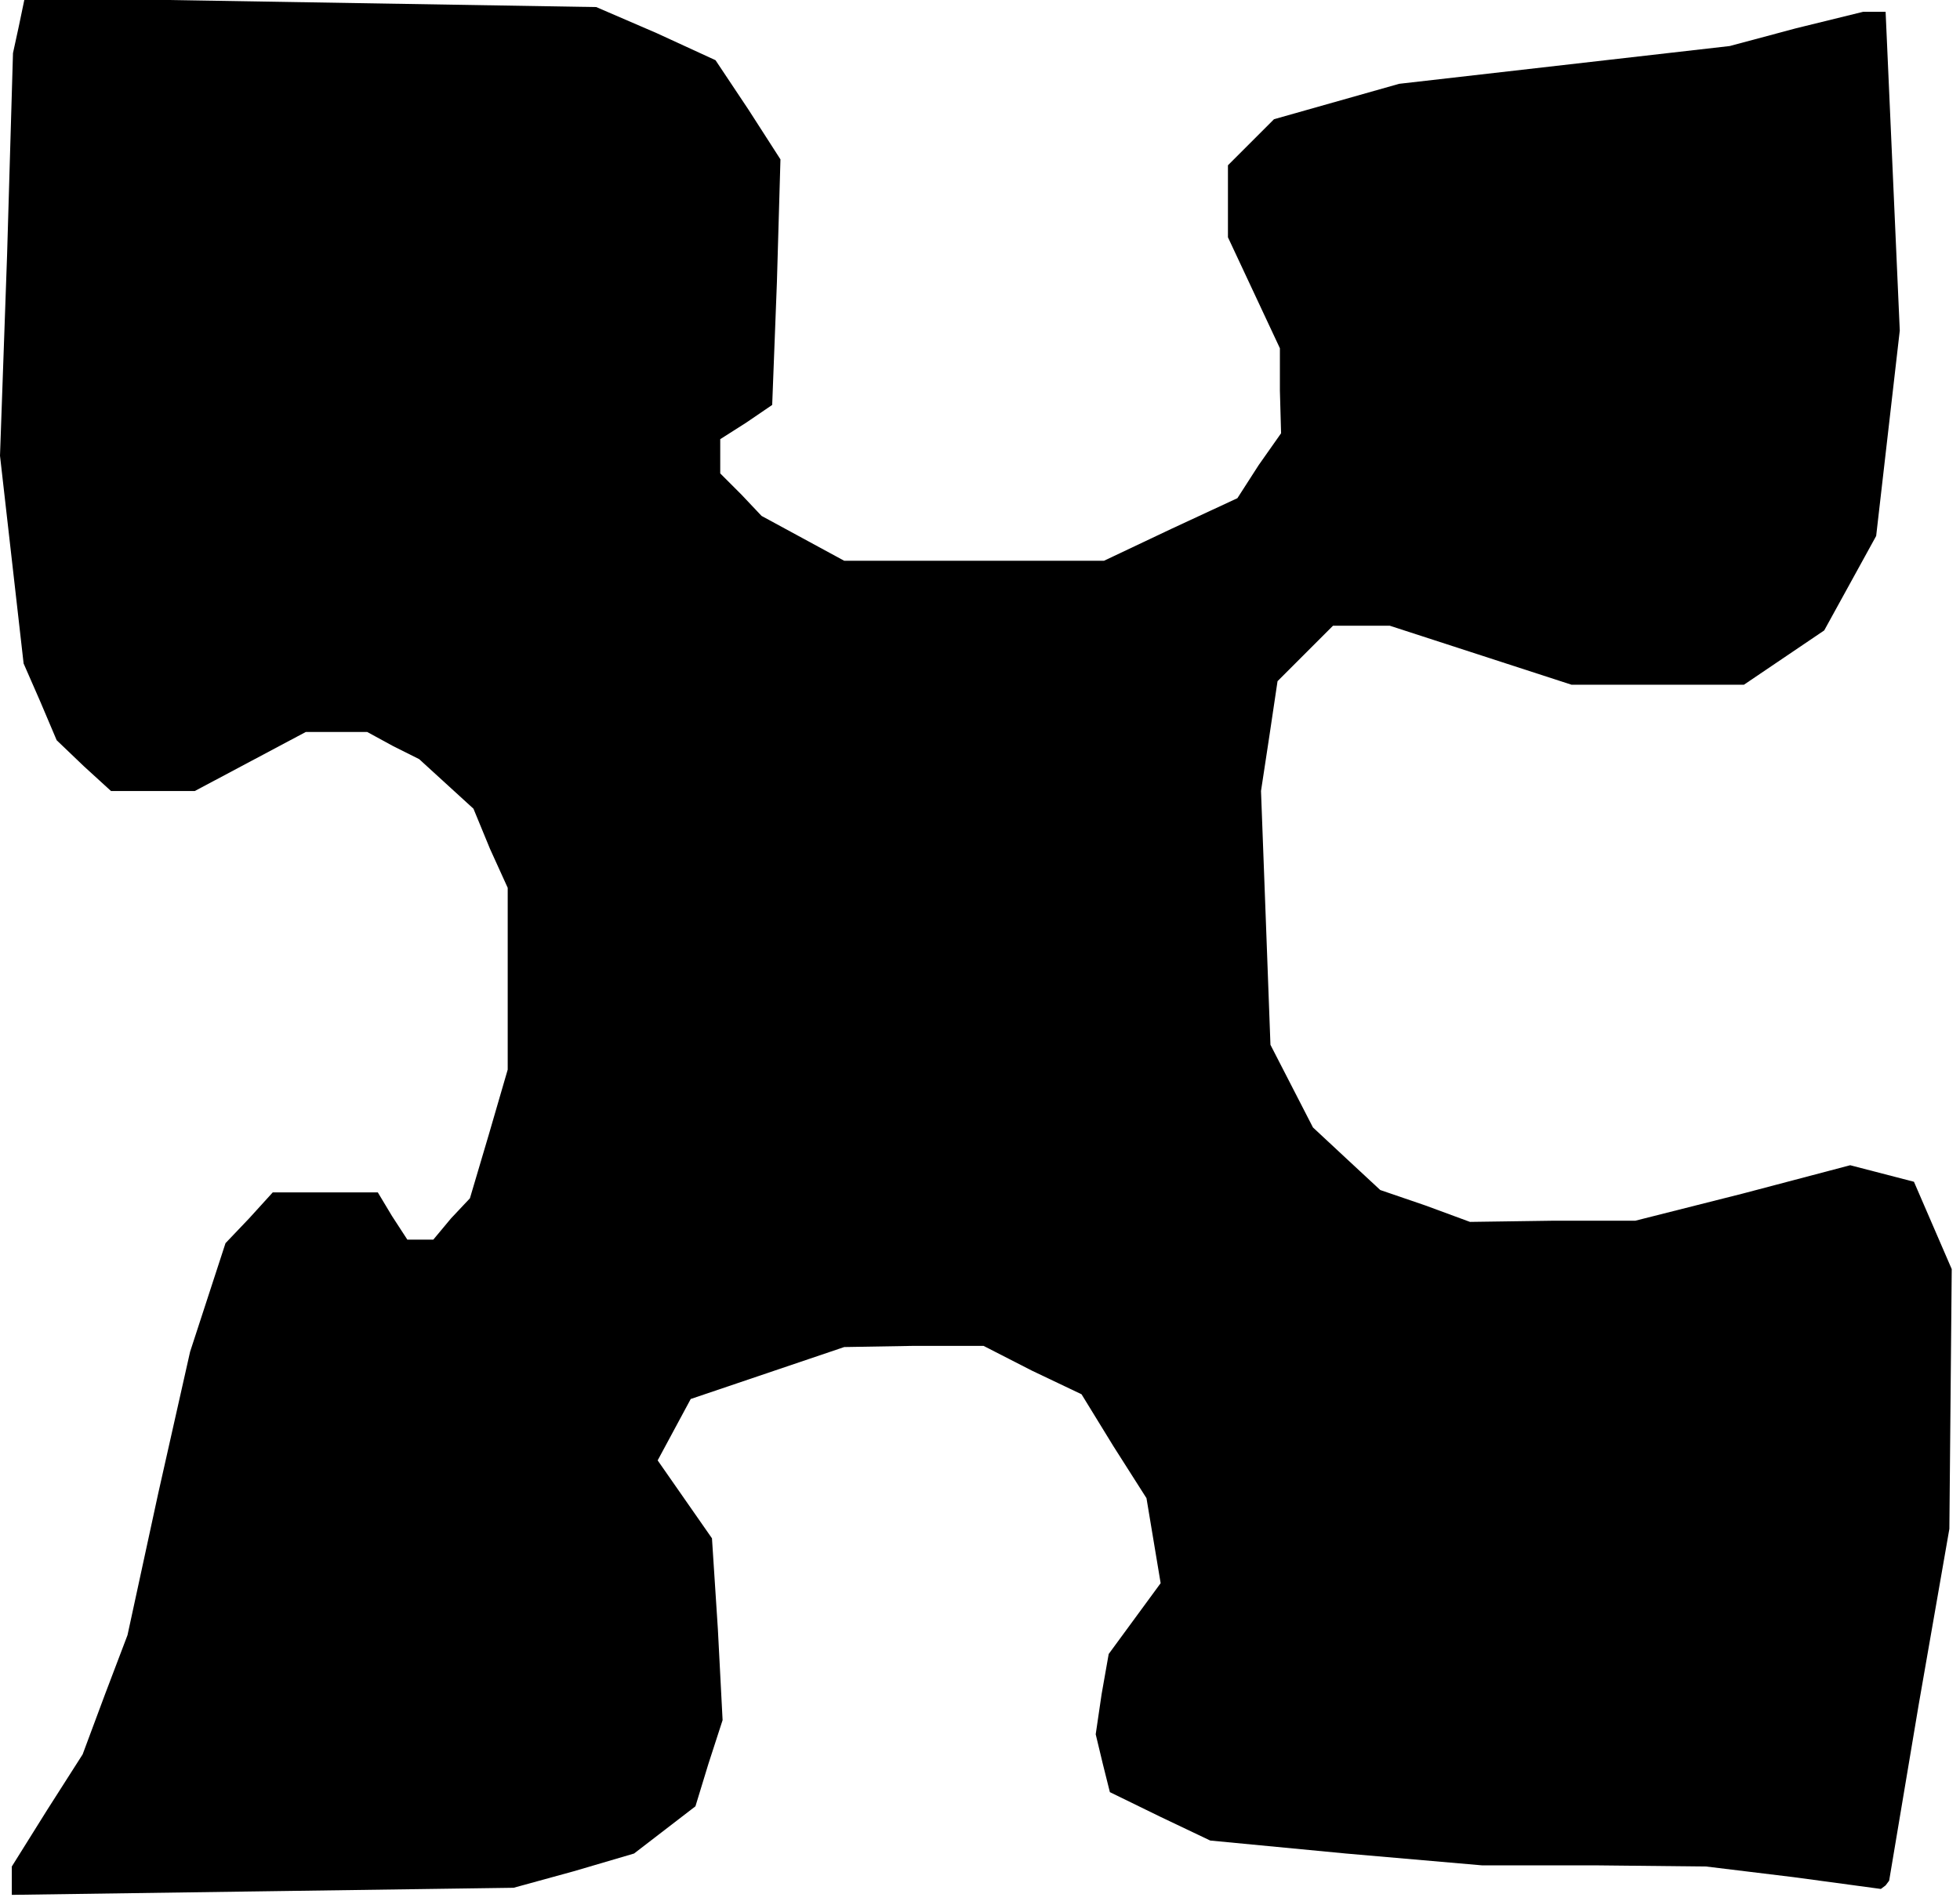 <?xml version="1.0" standalone="no"?>
<!DOCTYPE svg PUBLIC "-//W3C//DTD SVG 20010904//EN"
 "http://www.w3.org/TR/2001/REC-SVG-20010904/DTD/svg10.dtd">
<svg version="1.0" xmlns="http://www.w3.org/2000/svg"
 width="166pt" height="161pt" viewBox="0 0 166 161"
 preserveAspectRatio="xMidYMid meet">
<g transform="translate(0,161) scale(0.1,-0.1)"
fill="#000000" stroke="none">
<path d="M16 1588 l-5 -23 -5 -171 -6 -170 10 -88 10 -88 14 -32 14 -33 23
-22 23 -21 35 0 36 0 47 25 47 25 26 0 26 0 22 -12 22 -11 23 -21 23 -21 14
-34 15 -33 0 -77 0 -77 -16 -55 -16 -54 -16 -17 -15 -18 -11 0 -11 0 -13 20
-12 20 -45 0 -44 0 -20 -22 -20 -21 -15 -46 -15 -46 -27 -120 -26 -120 -19
-50 -19 -51 -30 -47 -30 -48 0 -12 0 -12 212 3 213 3 51 14 51 15 26 20 26 20
11 36 12 37 -4 77 -5 77 -23 33 -23 33 14 26 14 26 65 22 65 22 59 1 59 0 41
-21 42 -20 27 -44 28 -44 6 -36 6 -36 -22 -30 -22 -30 -6 -34 -5 -34 6 -25 6
-24 43 -21 42 -20 115 -11 115 -10 95 0 95 -1 74 -9 74 -10 4 3 3 4 25 149 26
149 1 110 1 110 -16 37 -16 37 -27 7 -27 7 -91 -24 -91 -23 -70 0 -70 -1 -38
14 -38 13 -28 26 -29 27 -18 35 -18 35 -4 108 -4 107 7 46 7 47 23 23 24 24
24 0 24 0 77 -25 77 -25 73 0 73 0 34 23 34 23 22 40 22 40 10 87 10 87 -6
135 -6 135 -10 0 -9 0 -57 -14 -56 -15 -140 -16 -140 -16 -53 -15 -53 -15 -19
-19 -20 -20 0 -31 0 -30 22 -47 22 -47 0 -36 1 -36 -19 -27 -18 -28 -56 -26
-57 -27 -110 0 -110 0 -35 19 -35 19 -17 18 -18 18 0 14 0 15 22 14 22 15 4
104 3 104 -27 42 -28 42 -50 23 -51 22 -242 4 -242 4 -5 -24z"/>
</g>
</svg>
